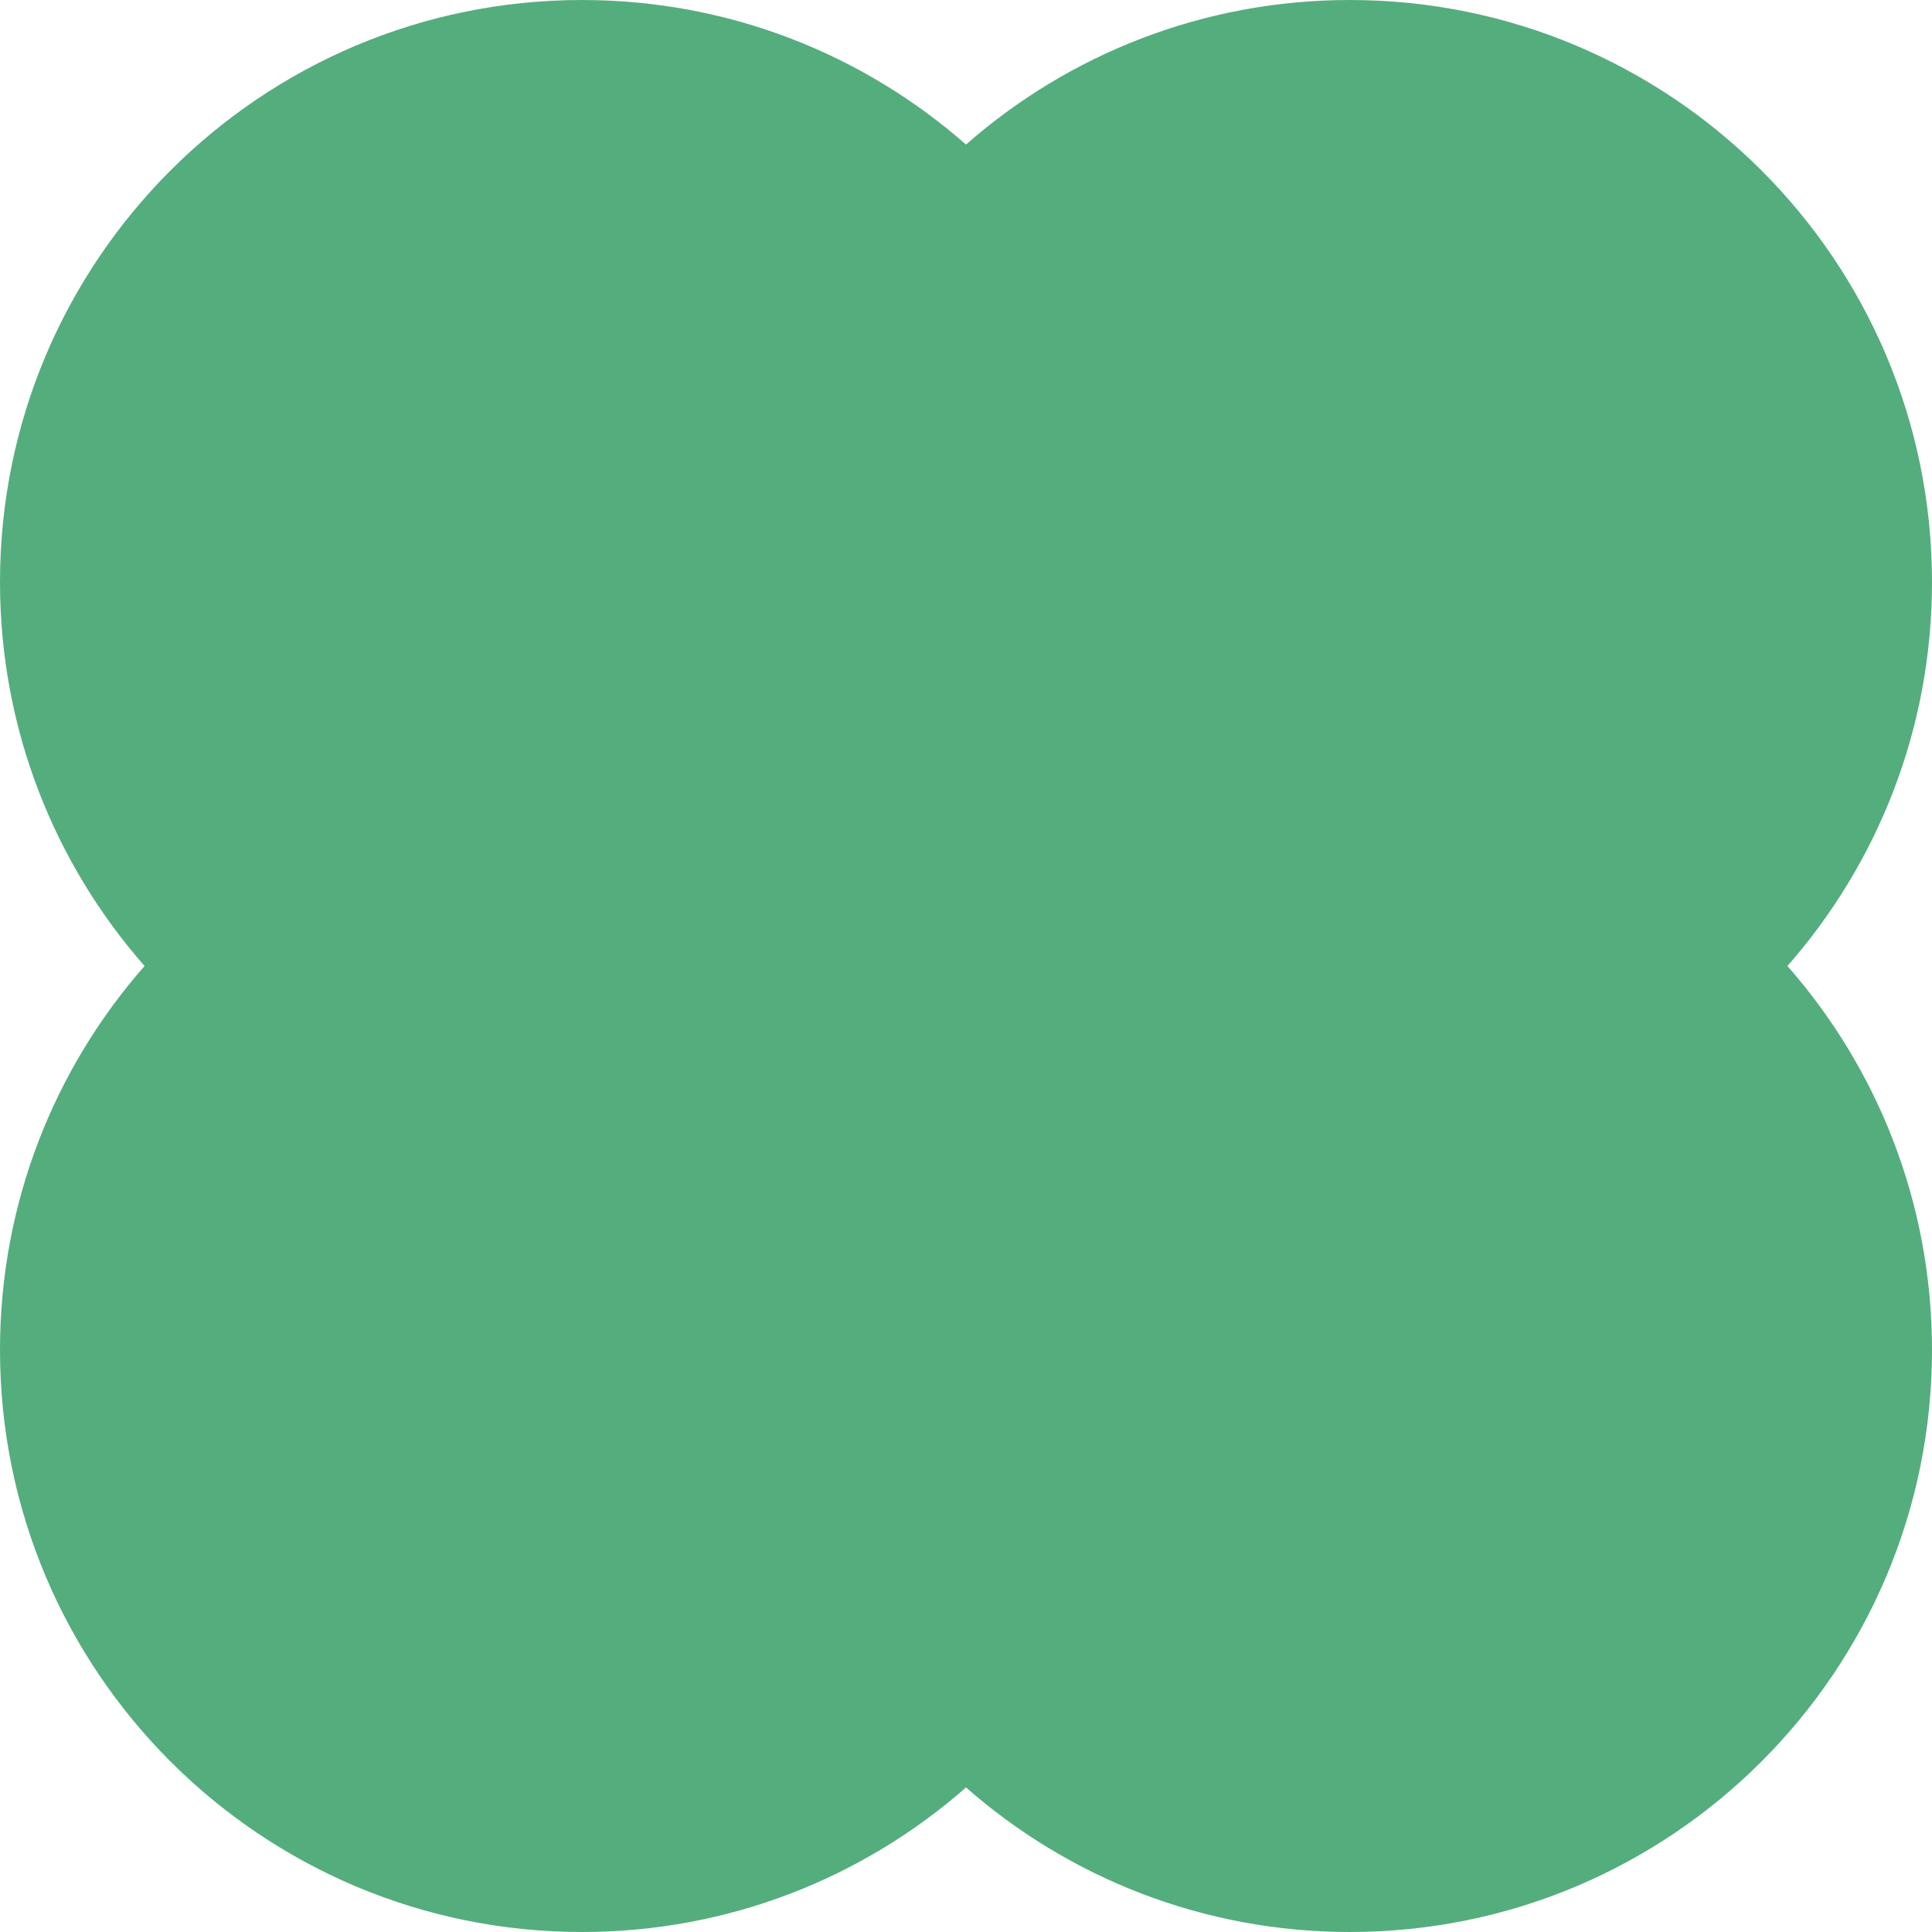 <svg width="119" height="119" viewBox="0 0 119 119" fill="none" xmlns="http://www.w3.org/2000/svg">
<path fill-rule="evenodd" clip-rule="evenodd" d="M35.853 0C44.913 0 53.188 3.361 59.5 8.904C65.812 3.361 74.087 0 83.147 0C102.948 0 119 16.052 119 35.853C119 44.913 115.639 53.188 110.096 59.5C115.639 65.812 119 74.087 119 83.147C119 102.948 102.948 119 83.147 119C74.087 119 65.812 115.639 59.5 110.096C53.188 115.639 44.913 119 35.853 119C16.052 119 0 102.948 0 83.147C0 74.087 3.361 65.812 8.904 59.5C3.361 53.188 0 44.913 0 35.853C0 16.052 16.052 0 35.853 0Z" fill="#54AD7D"/>
</svg>
